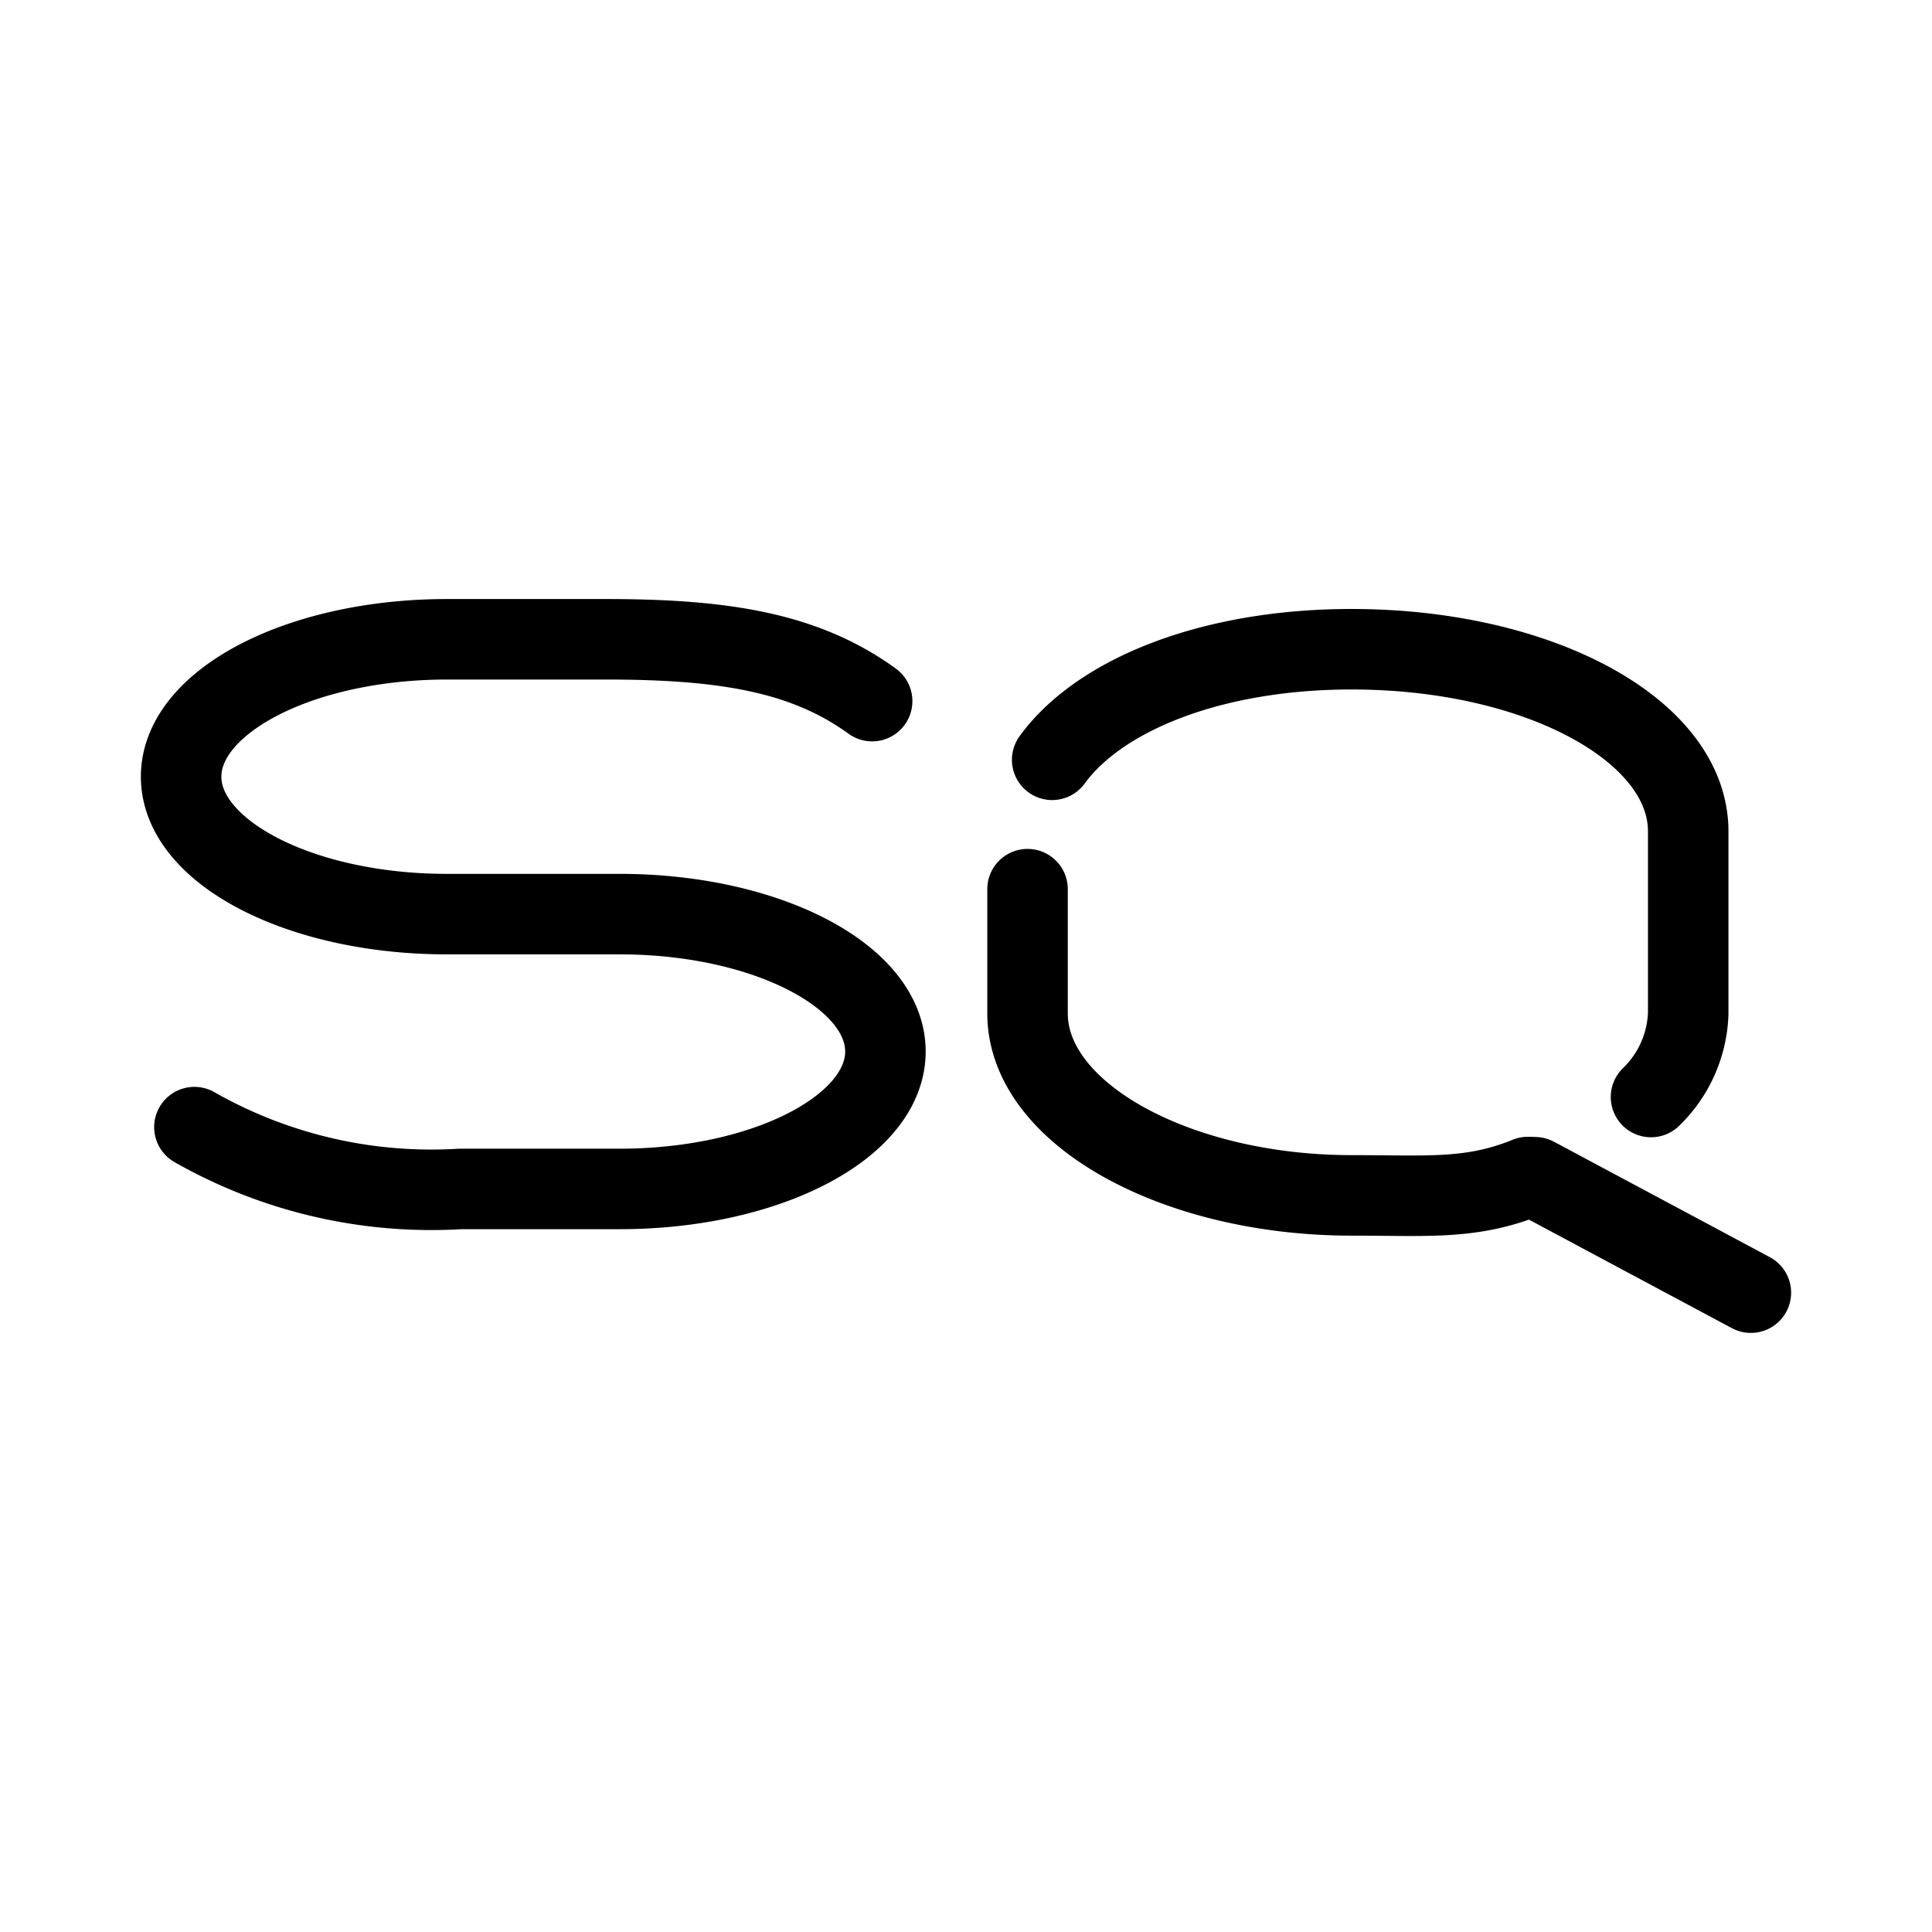 <svg xmlns="http://www.w3.org/2000/svg" viewBox="0 0 48 48"><defs><style>.a{stroke-width:2px;stroke-width:2px;fill:none;stroke:#000;stroke-linecap:round;stroke-linejoin:round;}</style></defs><line class="a" x1="43.5" y1="32.116" x2="38.136" y2="29.248"/><path class="a" d="M41.019,27.255a3.024,3.024,0,0,0,.924-2.08V20.654c0-2.513-3.717-4.524-8.363-4.524-3.477,0-6.259,1.127-7.439,2.747m-.612,3.214v3.084c0,2.513,3.715,4.524,8.051,4.524,1.901,0,2.98.114,4.379-.456"/><path class="a" d="M4.83,28.003a11.902,11.902,0,0,0,6.603,1.536H15.395c3.632,0,6.603-1.536,6.603-3.414s-2.971-3.414-6.603-3.414H11.103c-3.632,0-6.603-1.536-6.603-3.414s2.971-3.414,6.603-3.414h3.962c2.971,0,4.952.341,6.603,1.536"/></svg>